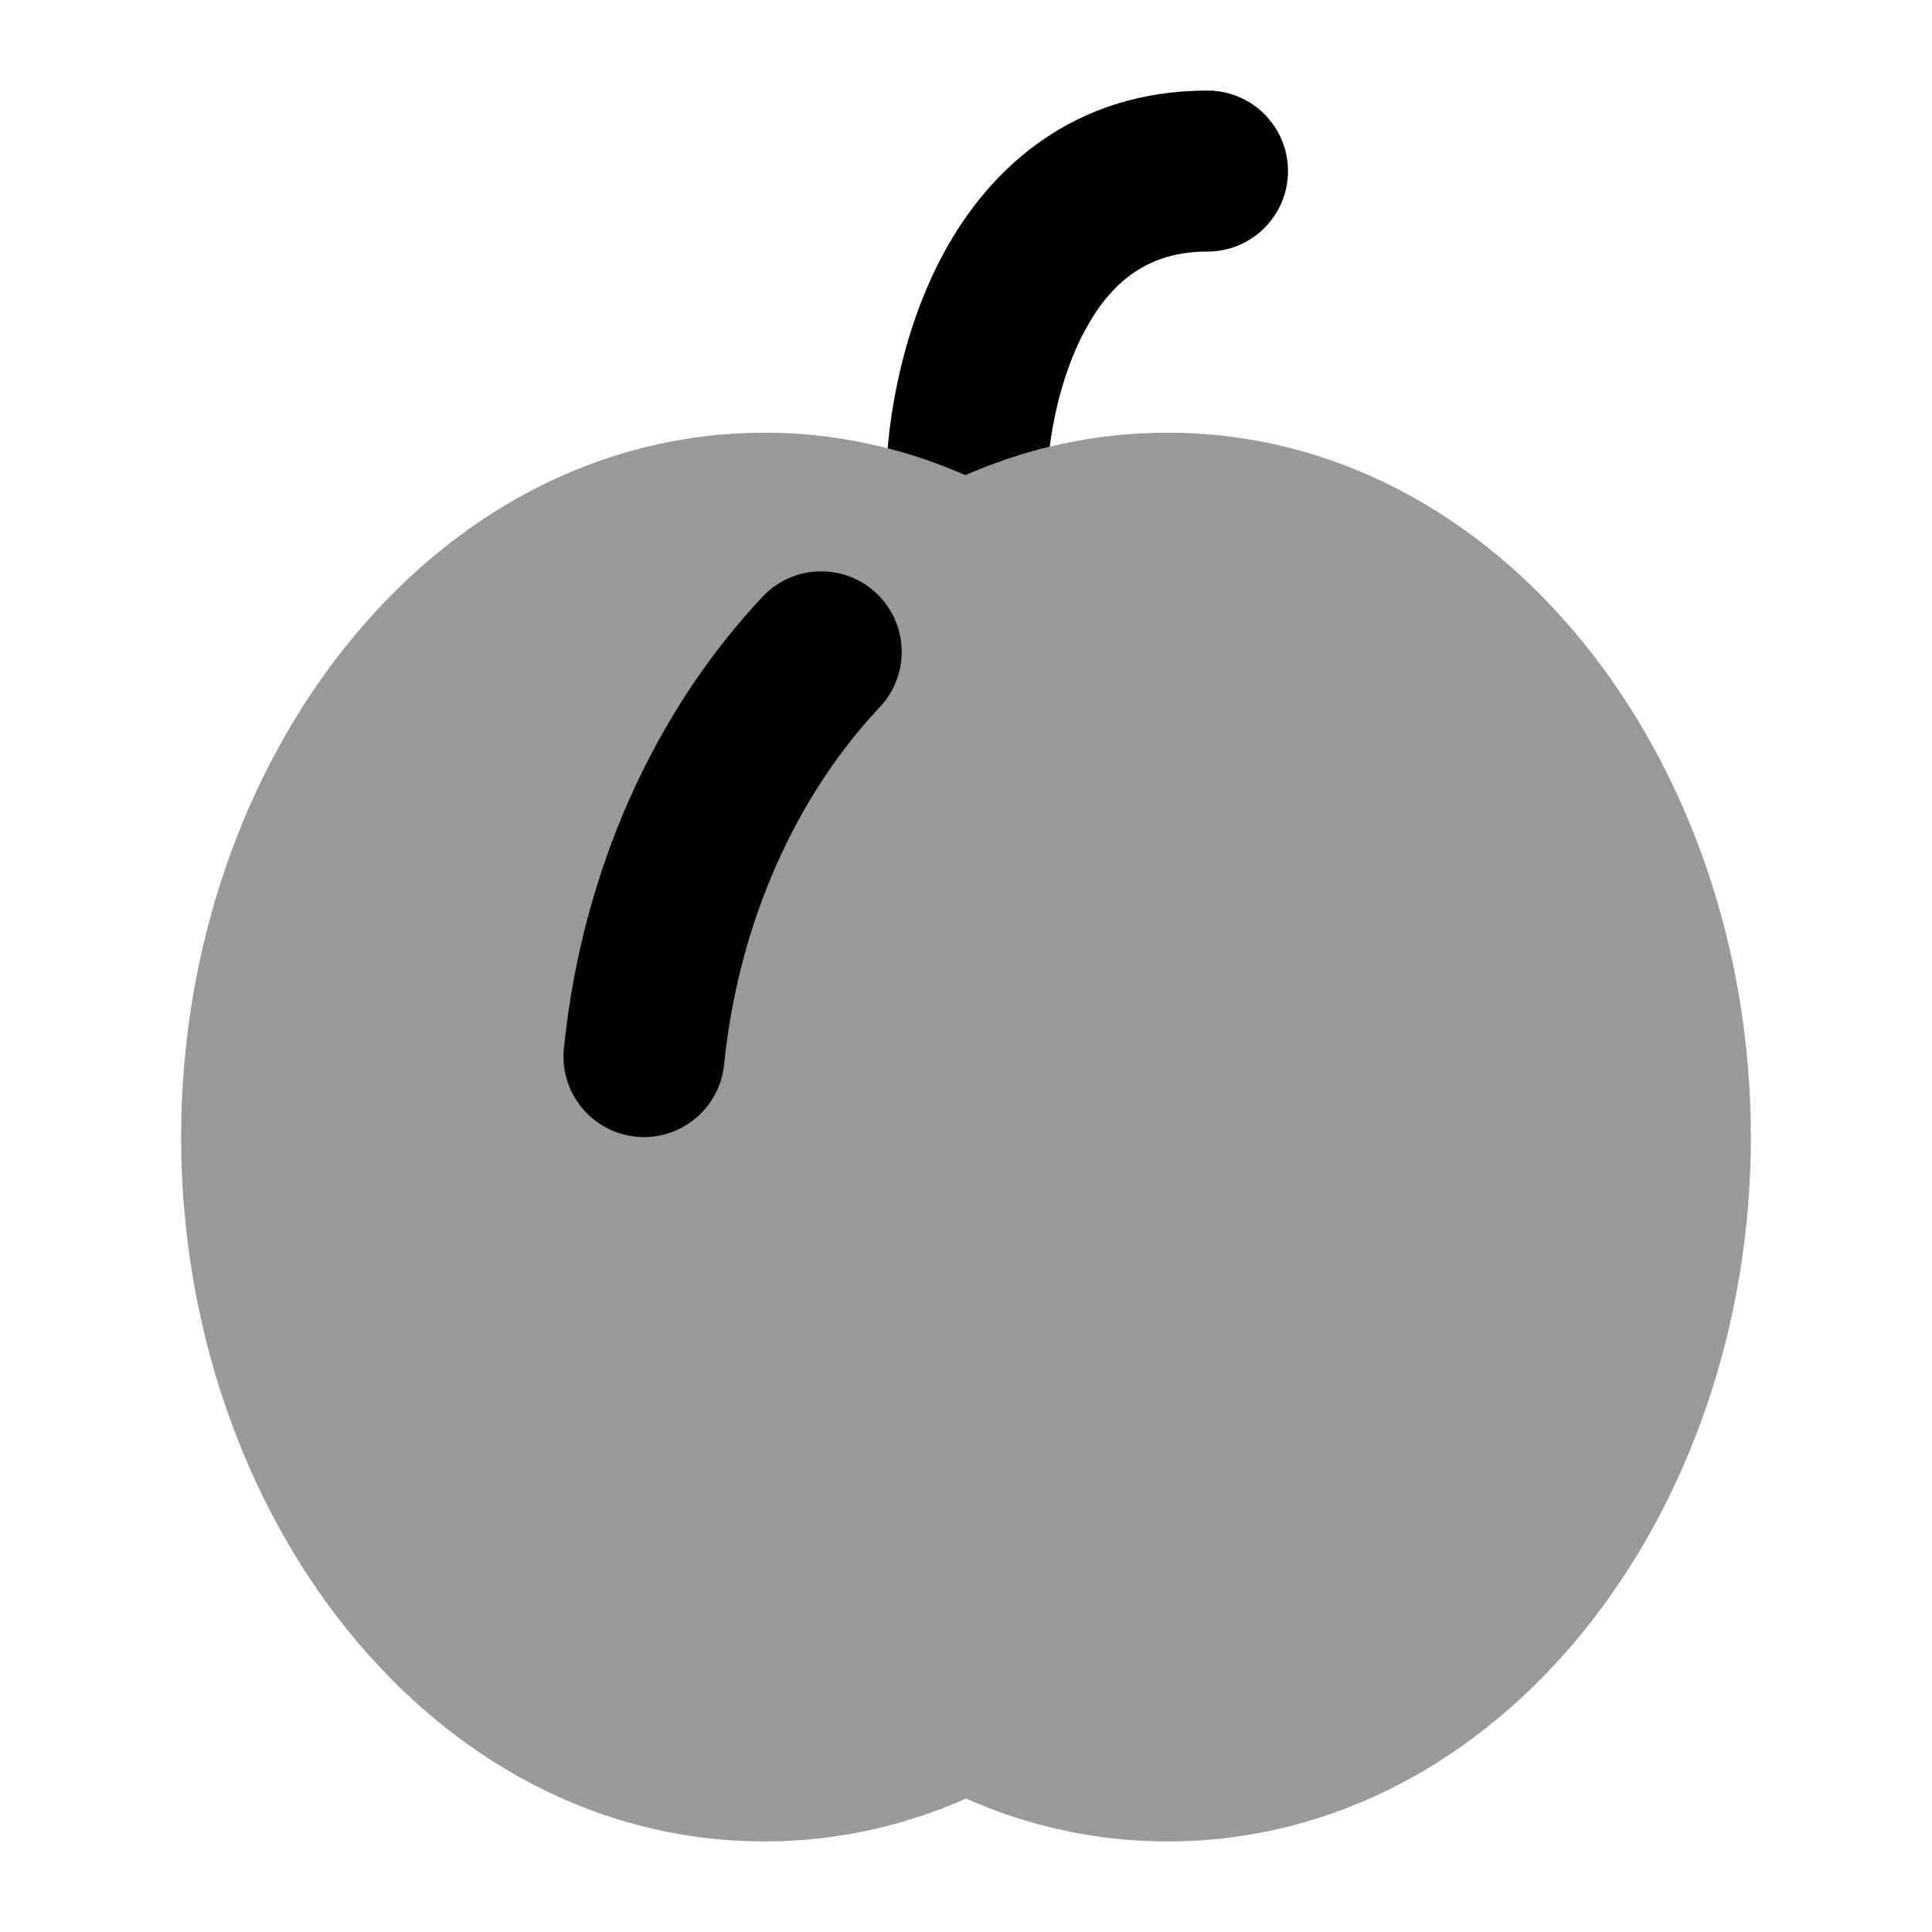 <svg width="24" height="24" viewBox="0 0 24 24" xmlns="http://www.w3.org/2000/svg">
<path opacity="0.4" d="M2.25 14.125C2.25 9.446 5.358 5.375 9.5 5.375C10.378 5.375 11.217 5.563 11.992 5.904C12.77 5.563 13.613 5.375 14.501 5.375C18.643 5.375 21.75 9.446 21.75 14.125C21.75 18.805 18.643 22.875 14.501 22.875C13.617 22.875 12.775 22.685 12 22.343C11.223 22.686 10.381 22.875 9.5 22.875C5.358 22.875 2.25 18.805 2.25 14.125Z" fill="currentColor"/>
<path fill-rule="evenodd" clip-rule="evenodd" d="M13.04 5.549C13.101 5.08 13.238 4.548 13.48 4.1C13.806 3.497 14.262 3.125 15 3.125C15.552 3.125 16 2.677 16 2.125C16 1.573 15.552 1.125 15 1.125C13.338 1.125 12.294 2.086 11.72 3.15C11.289 3.949 11.091 4.844 11.026 5.569C11.357 5.654 11.68 5.767 11.992 5.904C12.329 5.756 12.679 5.637 13.04 5.549Z" fill="currentColor"/>
<path fill-rule="evenodd" clip-rule="evenodd" d="M10.886 7.369C11.289 7.747 11.308 8.38 10.93 8.783C9.905 9.872 9.177 11.432 8.995 13.225C8.939 13.775 8.449 14.175 7.899 14.12C7.35 14.064 6.949 13.573 7.005 13.024C7.228 10.822 8.128 8.843 9.473 7.413C9.851 7.01 10.484 6.991 10.886 7.369Z" fill="currentColor"/>
</svg>
